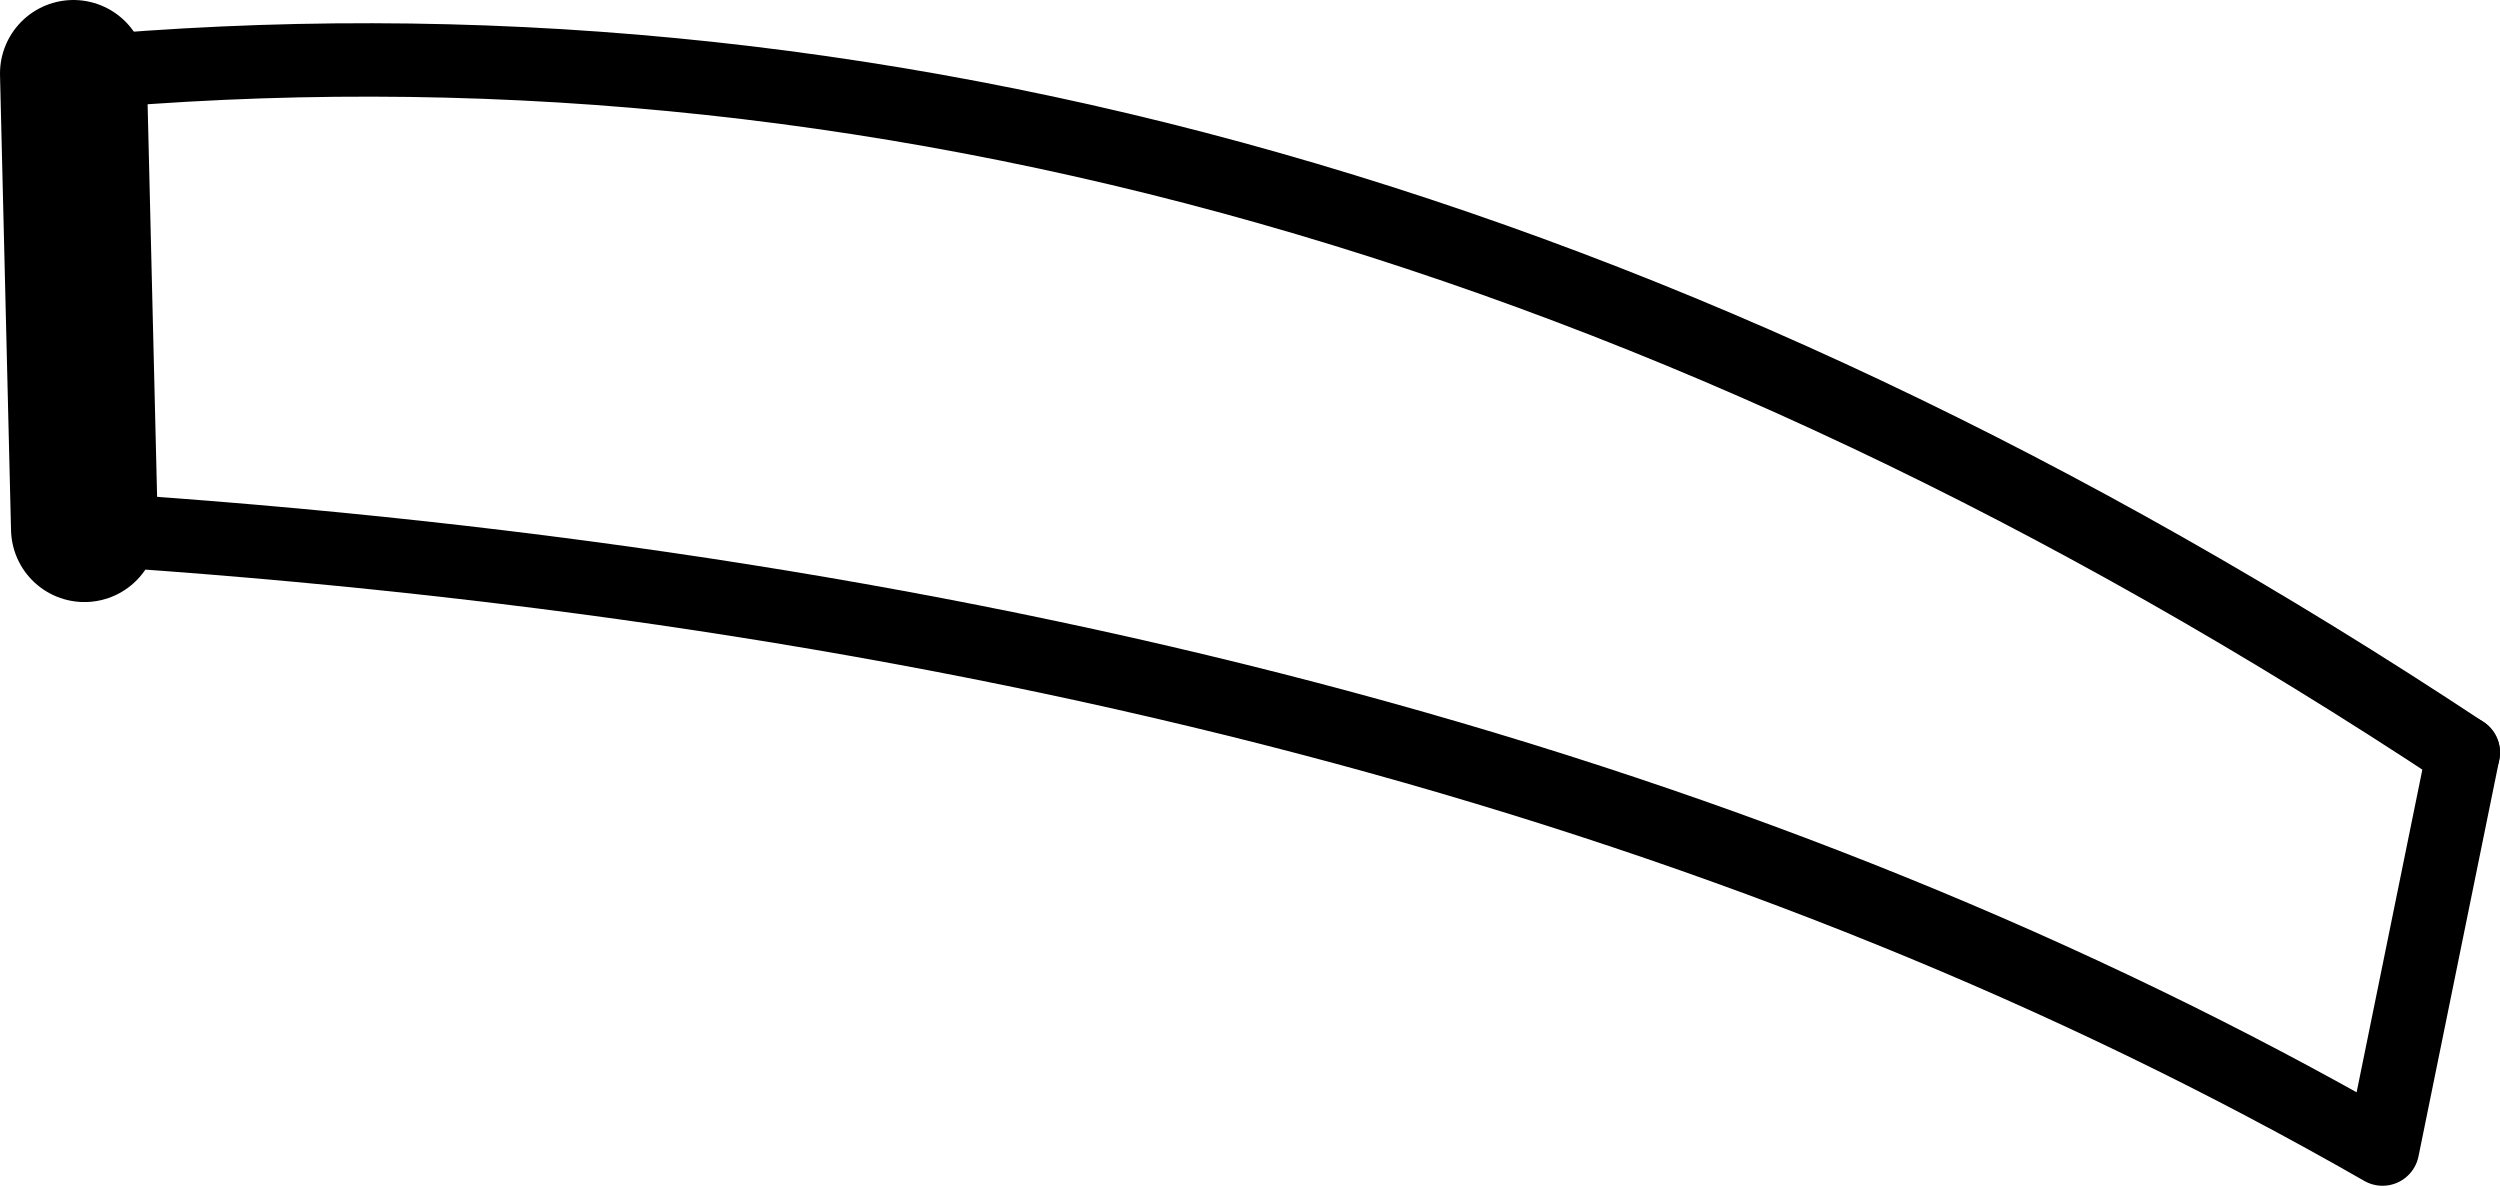 <?xml version="1.0" encoding="UTF-8" standalone="no"?>
<svg xmlns:xlink="http://www.w3.org/1999/xlink" height="16.15px" width="34.05px" xmlns="http://www.w3.org/2000/svg">
  <g transform="matrix(1.0, 0.0, 0.0, 1.0, -191.15, -250.15)">
    <path d="M192.15 251.15 Q208.45 249.65 224.7 260.4" fill="none" stroke="#000000" stroke-linecap="round" stroke-linejoin="round" stroke-width="1.0"/>
    <path d="M224.7 260.4 L223.6 265.8 Q210.95 258.55 192.3 257.35" fill="none" stroke="#000000" stroke-linecap="round" stroke-linejoin="round" stroke-width="1.0"/>
    <path d="M192.3 257.35 L192.15 251.15" fill="none" stroke="#000000" stroke-linecap="round" stroke-linejoin="round" stroke-width="2.0"/>
  </g>
</svg>
